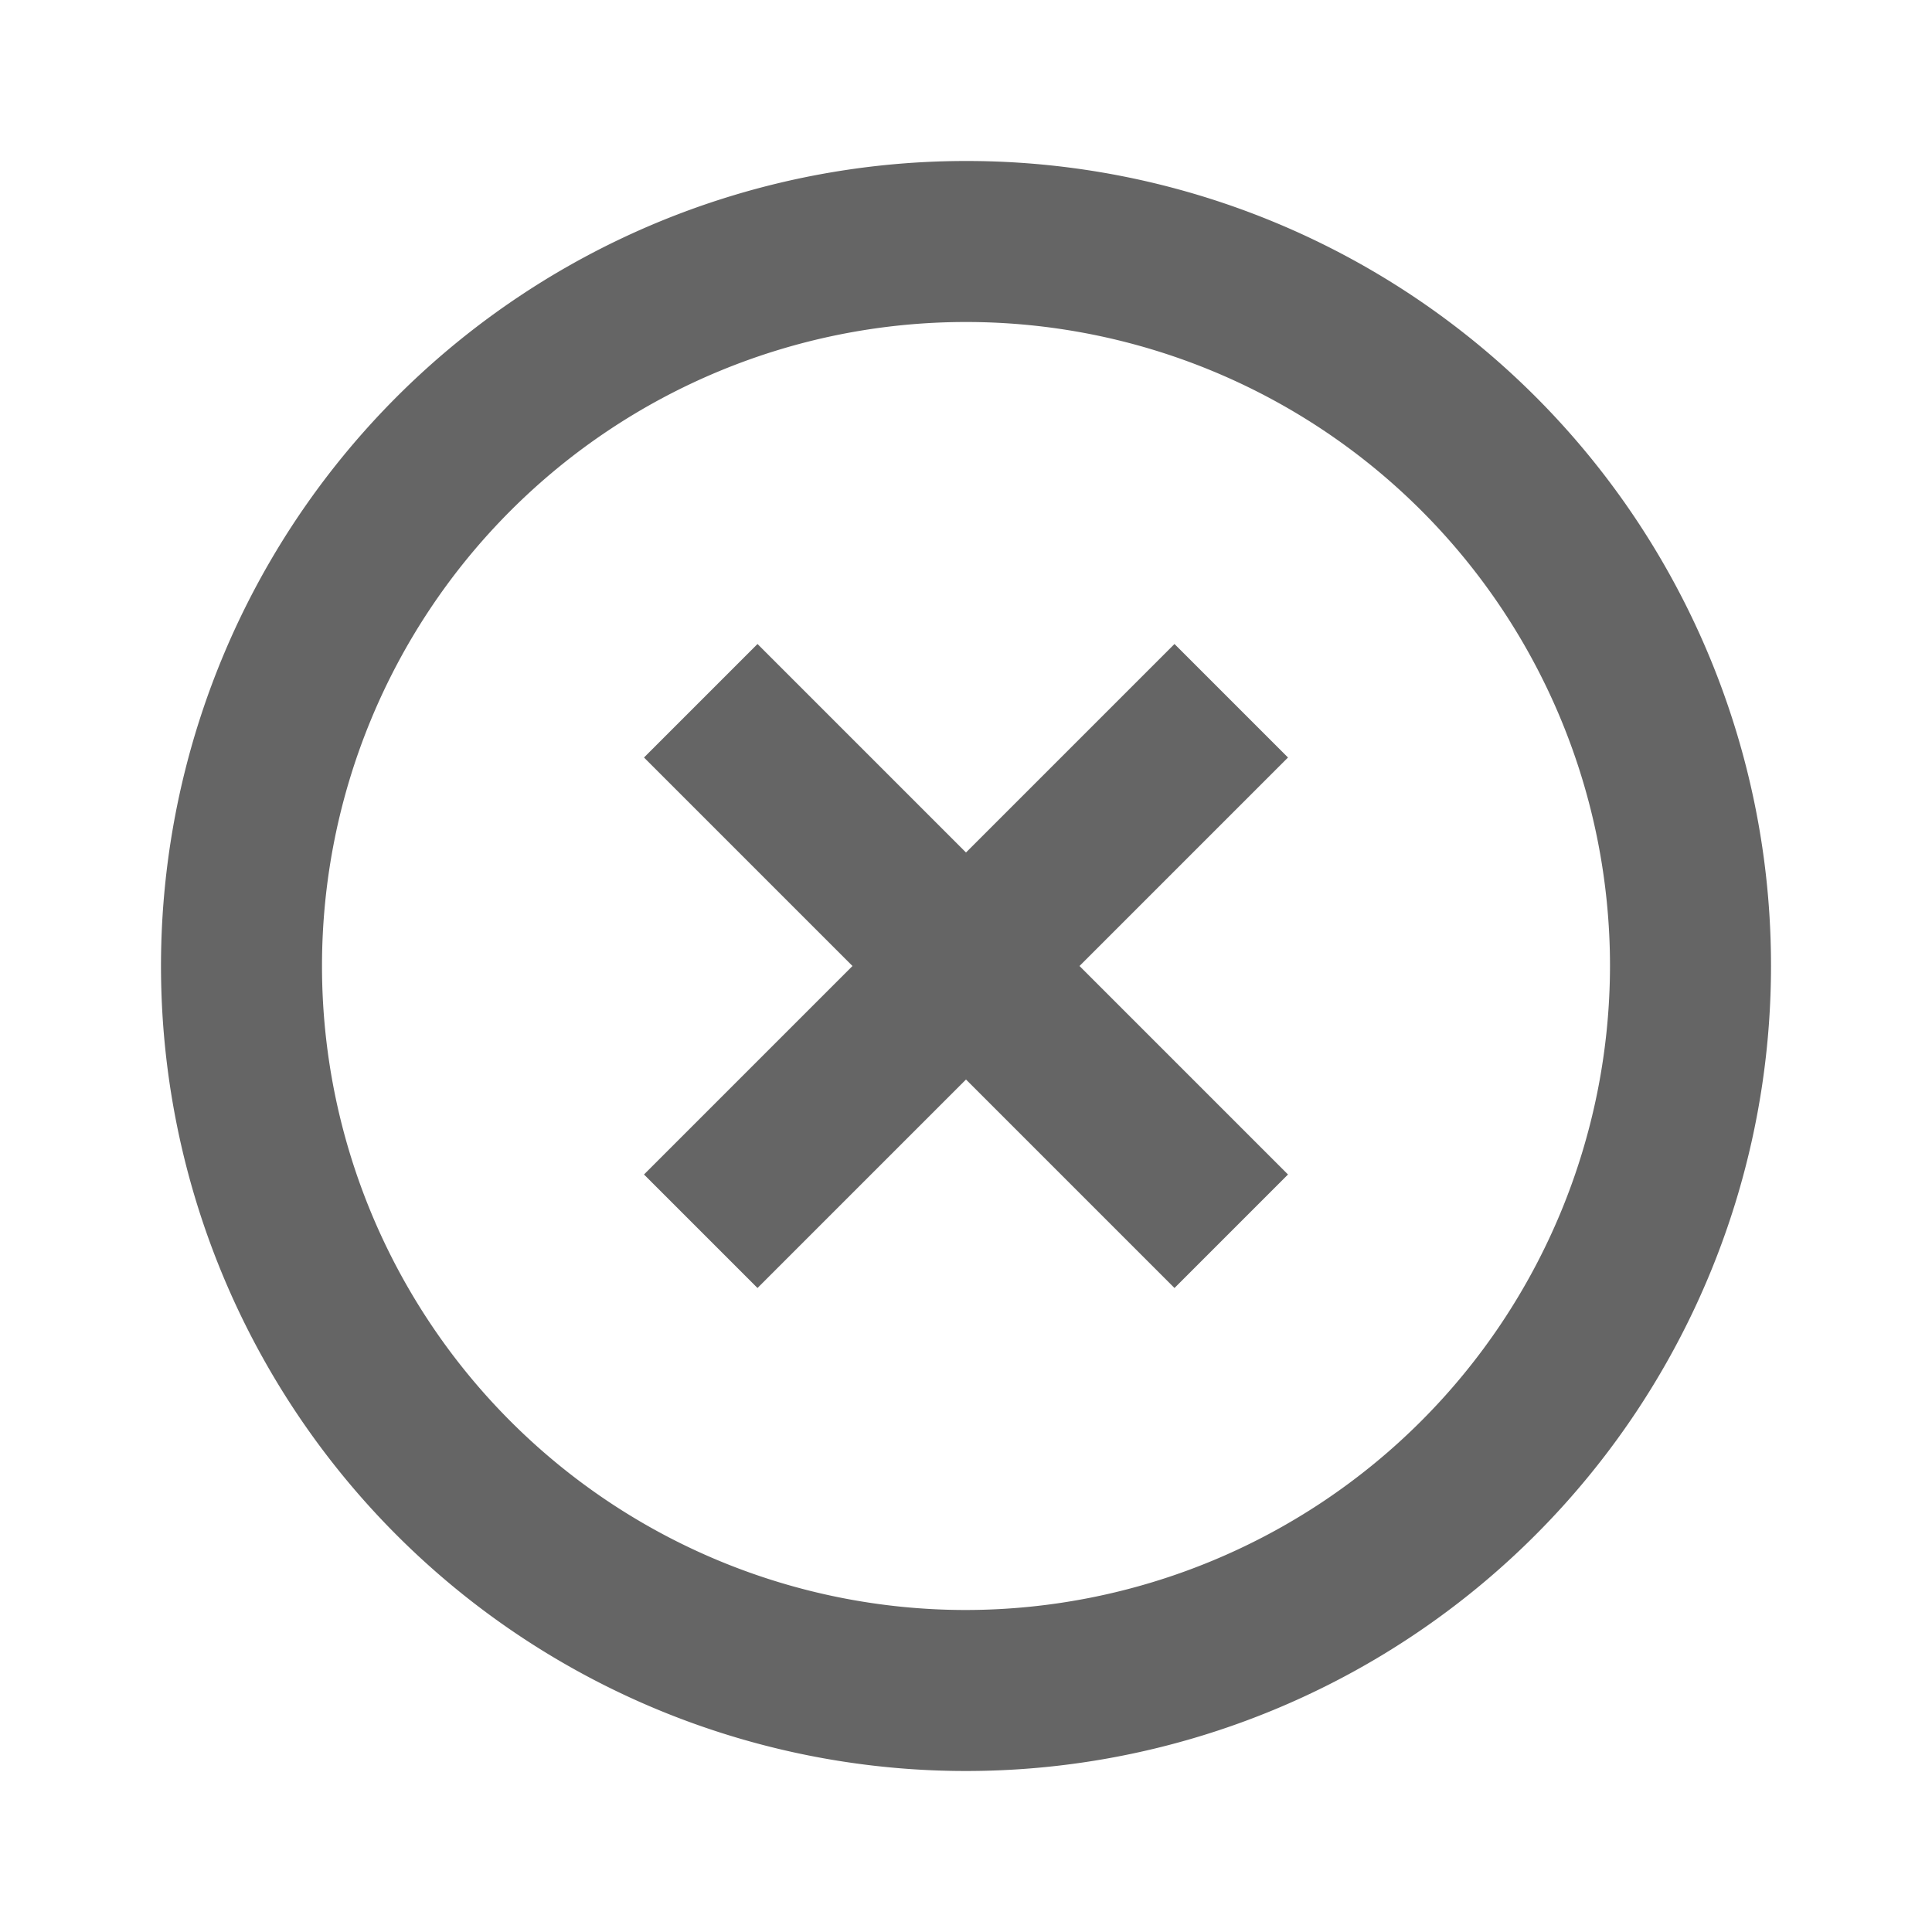 <svg xmlns="http://www.w3.org/2000/svg" id="prefix__highlight_off-24px" width="24" height="24" viewBox="0 0 24 24">
    <path id="prefix__path_933" d="M0 0h24v24H0z" data-name="path 933" style="fill:none"/>
    <path id="prefix__path_934" d="M14.59 8L12 10.59 9.41 8 8 9.41 10.59 12 8 14.59 9.41 16 12 13.41 14.59 16 16 14.59 13.41 12 16 9.41zM12 2a10 10 0 1 0 10 10A9.991 9.991 0 0 0 12 2zm0 18a8 8 0 1 1 8-8 8.011 8.011 0 0 1-8 8z" data-name="path 934" style="fill:#656565"/>
</svg>

